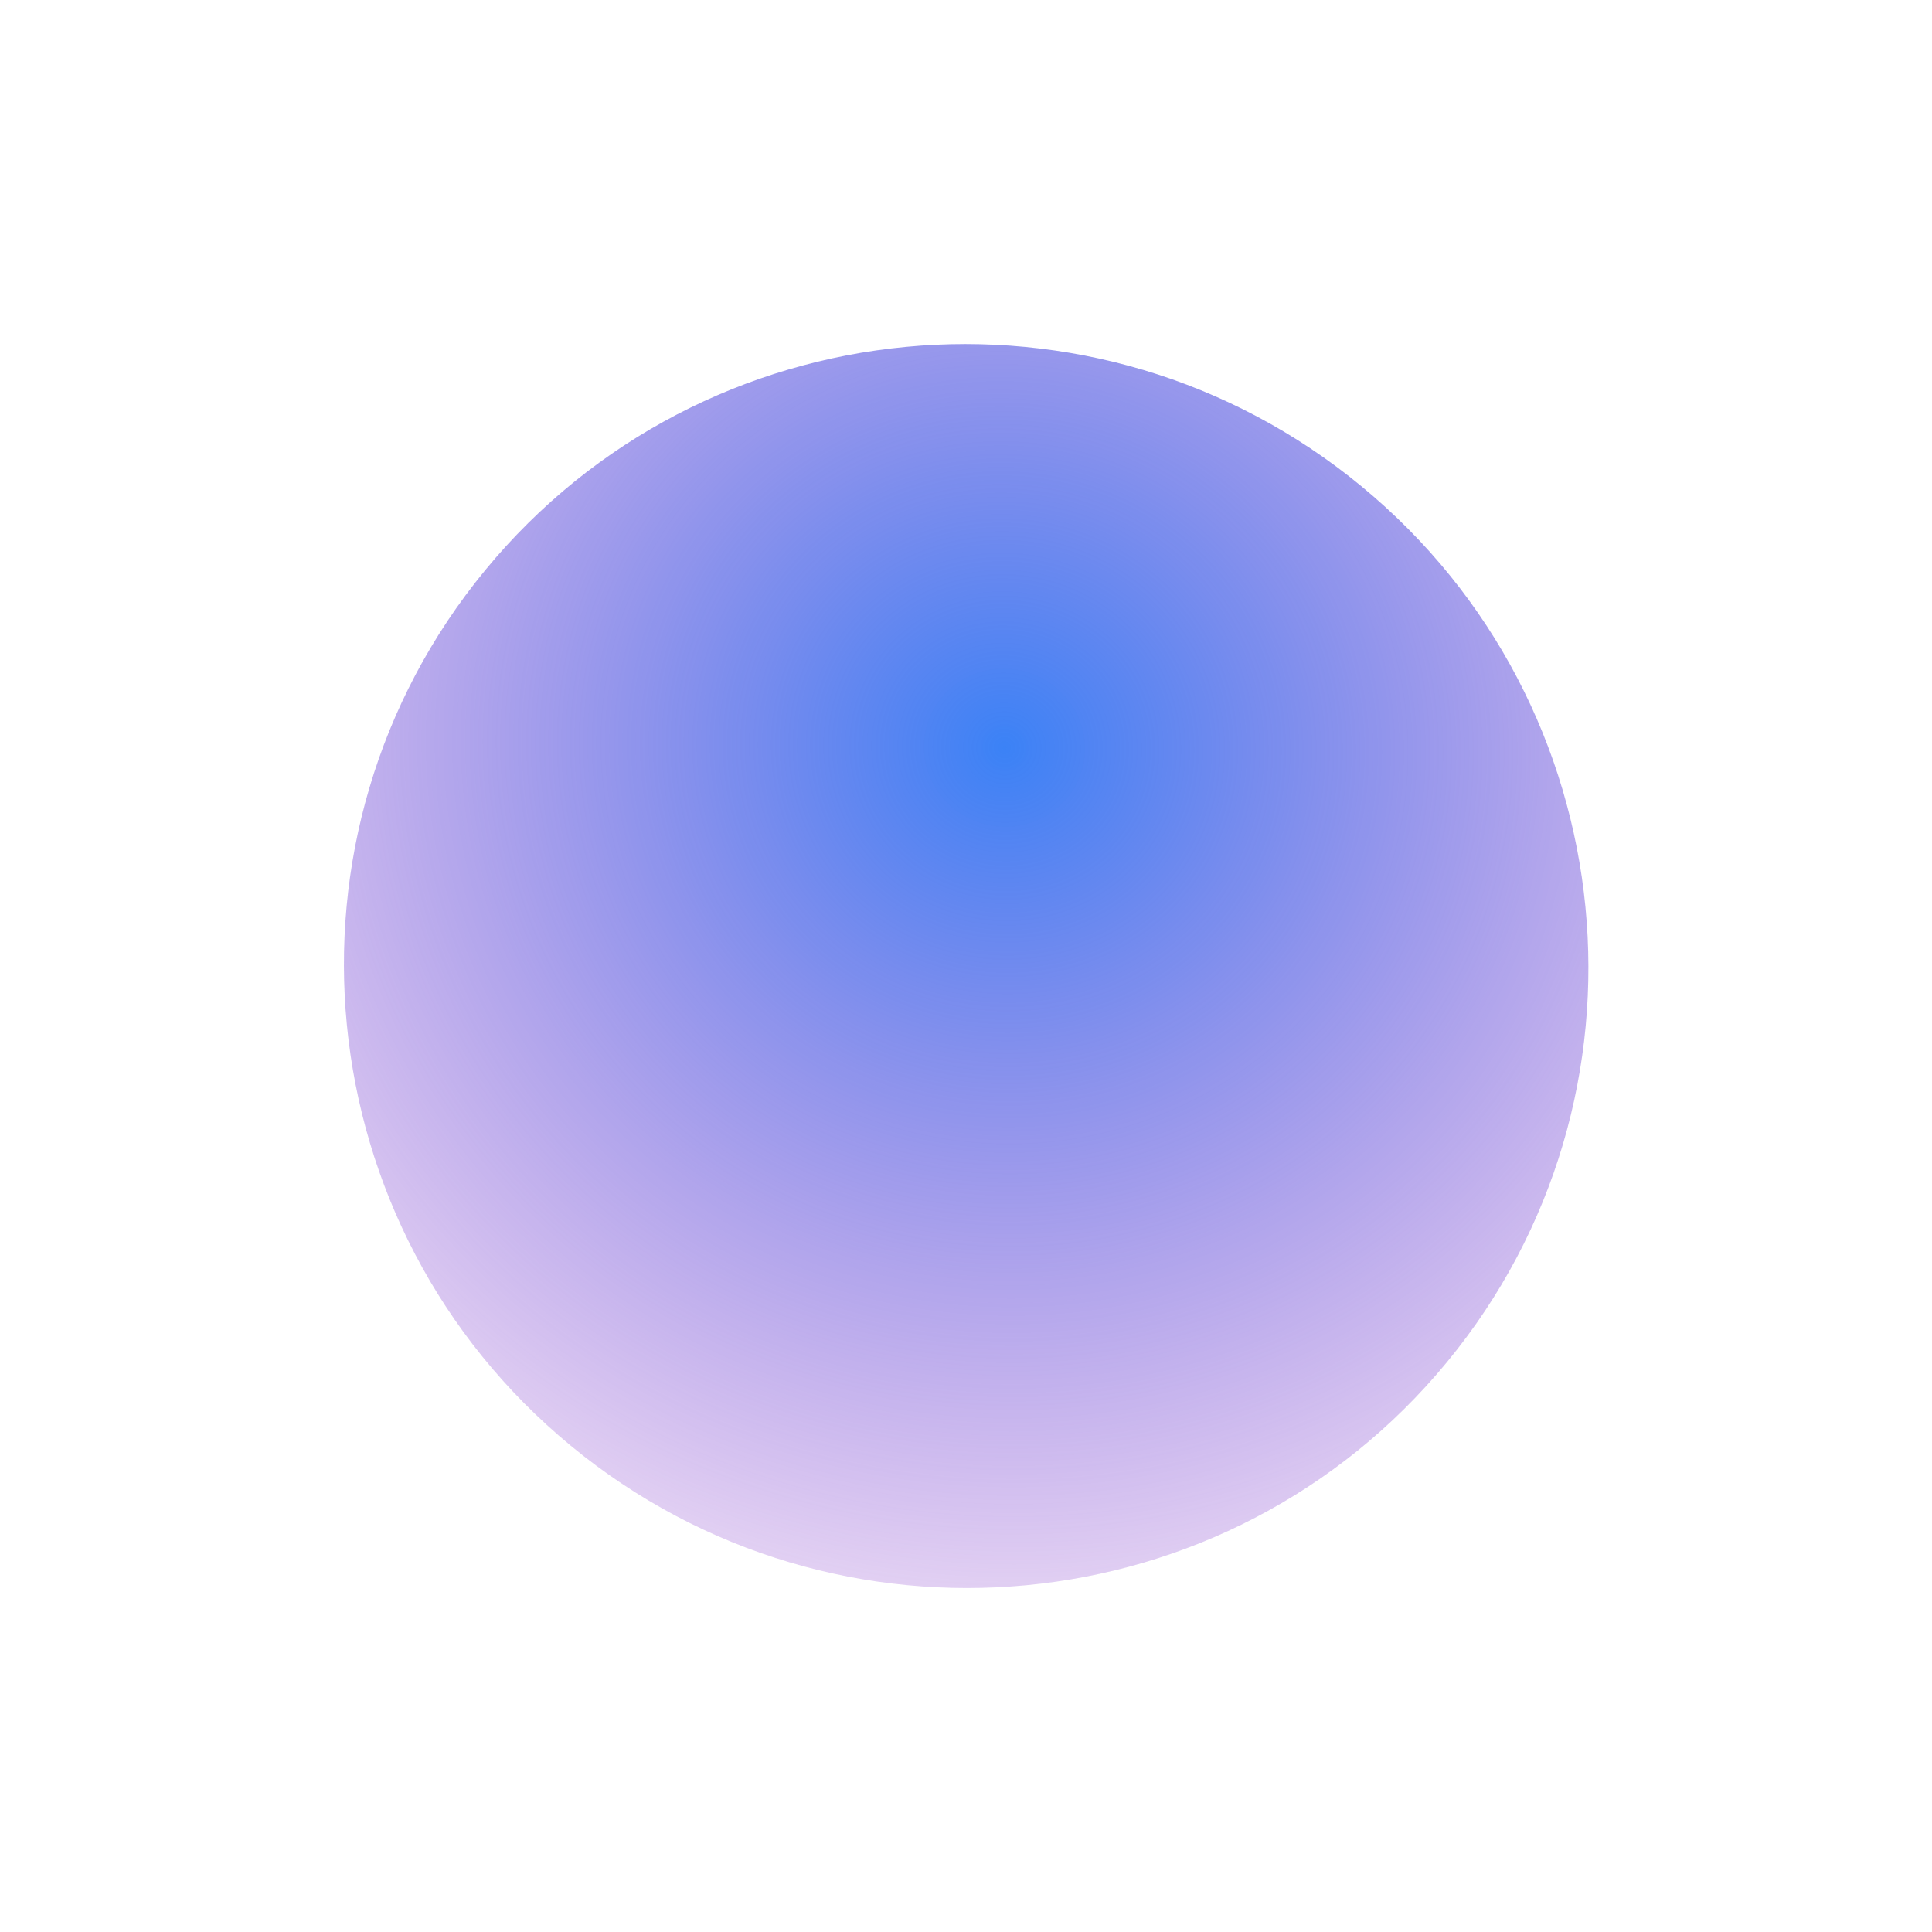 <svg width="718" height="718" viewBox="0 0 718 718" fill="none" xmlns="http://www.w3.org/2000/svg">
<g filter="url(#filter0_f_16_245)">
<path d="M180.374 211.834C261.493 113.354 407.458 99.585 505.939 180.704C604.42 261.822 618.866 407.723 537.748 506.203C456.629 604.684 310.663 618.453 212.182 537.334C113.702 456.215 99.255 310.315 180.374 211.834Z" fill="url(#paint0_radial_16_245)"/>
</g>
<defs>
<filter id="filter0_f_16_245" x="0.673" y="0.728" width="716.775" height="716.581" filterUnits="userSpaceOnUse" color-interpolation-filters="sRGB">
<feFlood flood-opacity="0" result="BackgroundImageFix"/>
<feBlend mode="normal" in="SourceGraphic" in2="BackgroundImageFix" result="shape"/>
<feGaussianBlur stdDeviation="63.571" result="effect1_foregroundBlur_16_245"/>
</filter>
<radialGradient id="paint0_radial_16_245" cx="0" cy="0" r="1" gradientUnits="userSpaceOnUse" gradientTransform="translate(373.643 277.209) rotate(123.065) scale(409.103 409.955)">
<stop stop-color="#3B82F6"/>
<stop offset="1" stop-color="#9118BC" stop-opacity="0"/>
</radialGradient>
</defs>
</svg>
